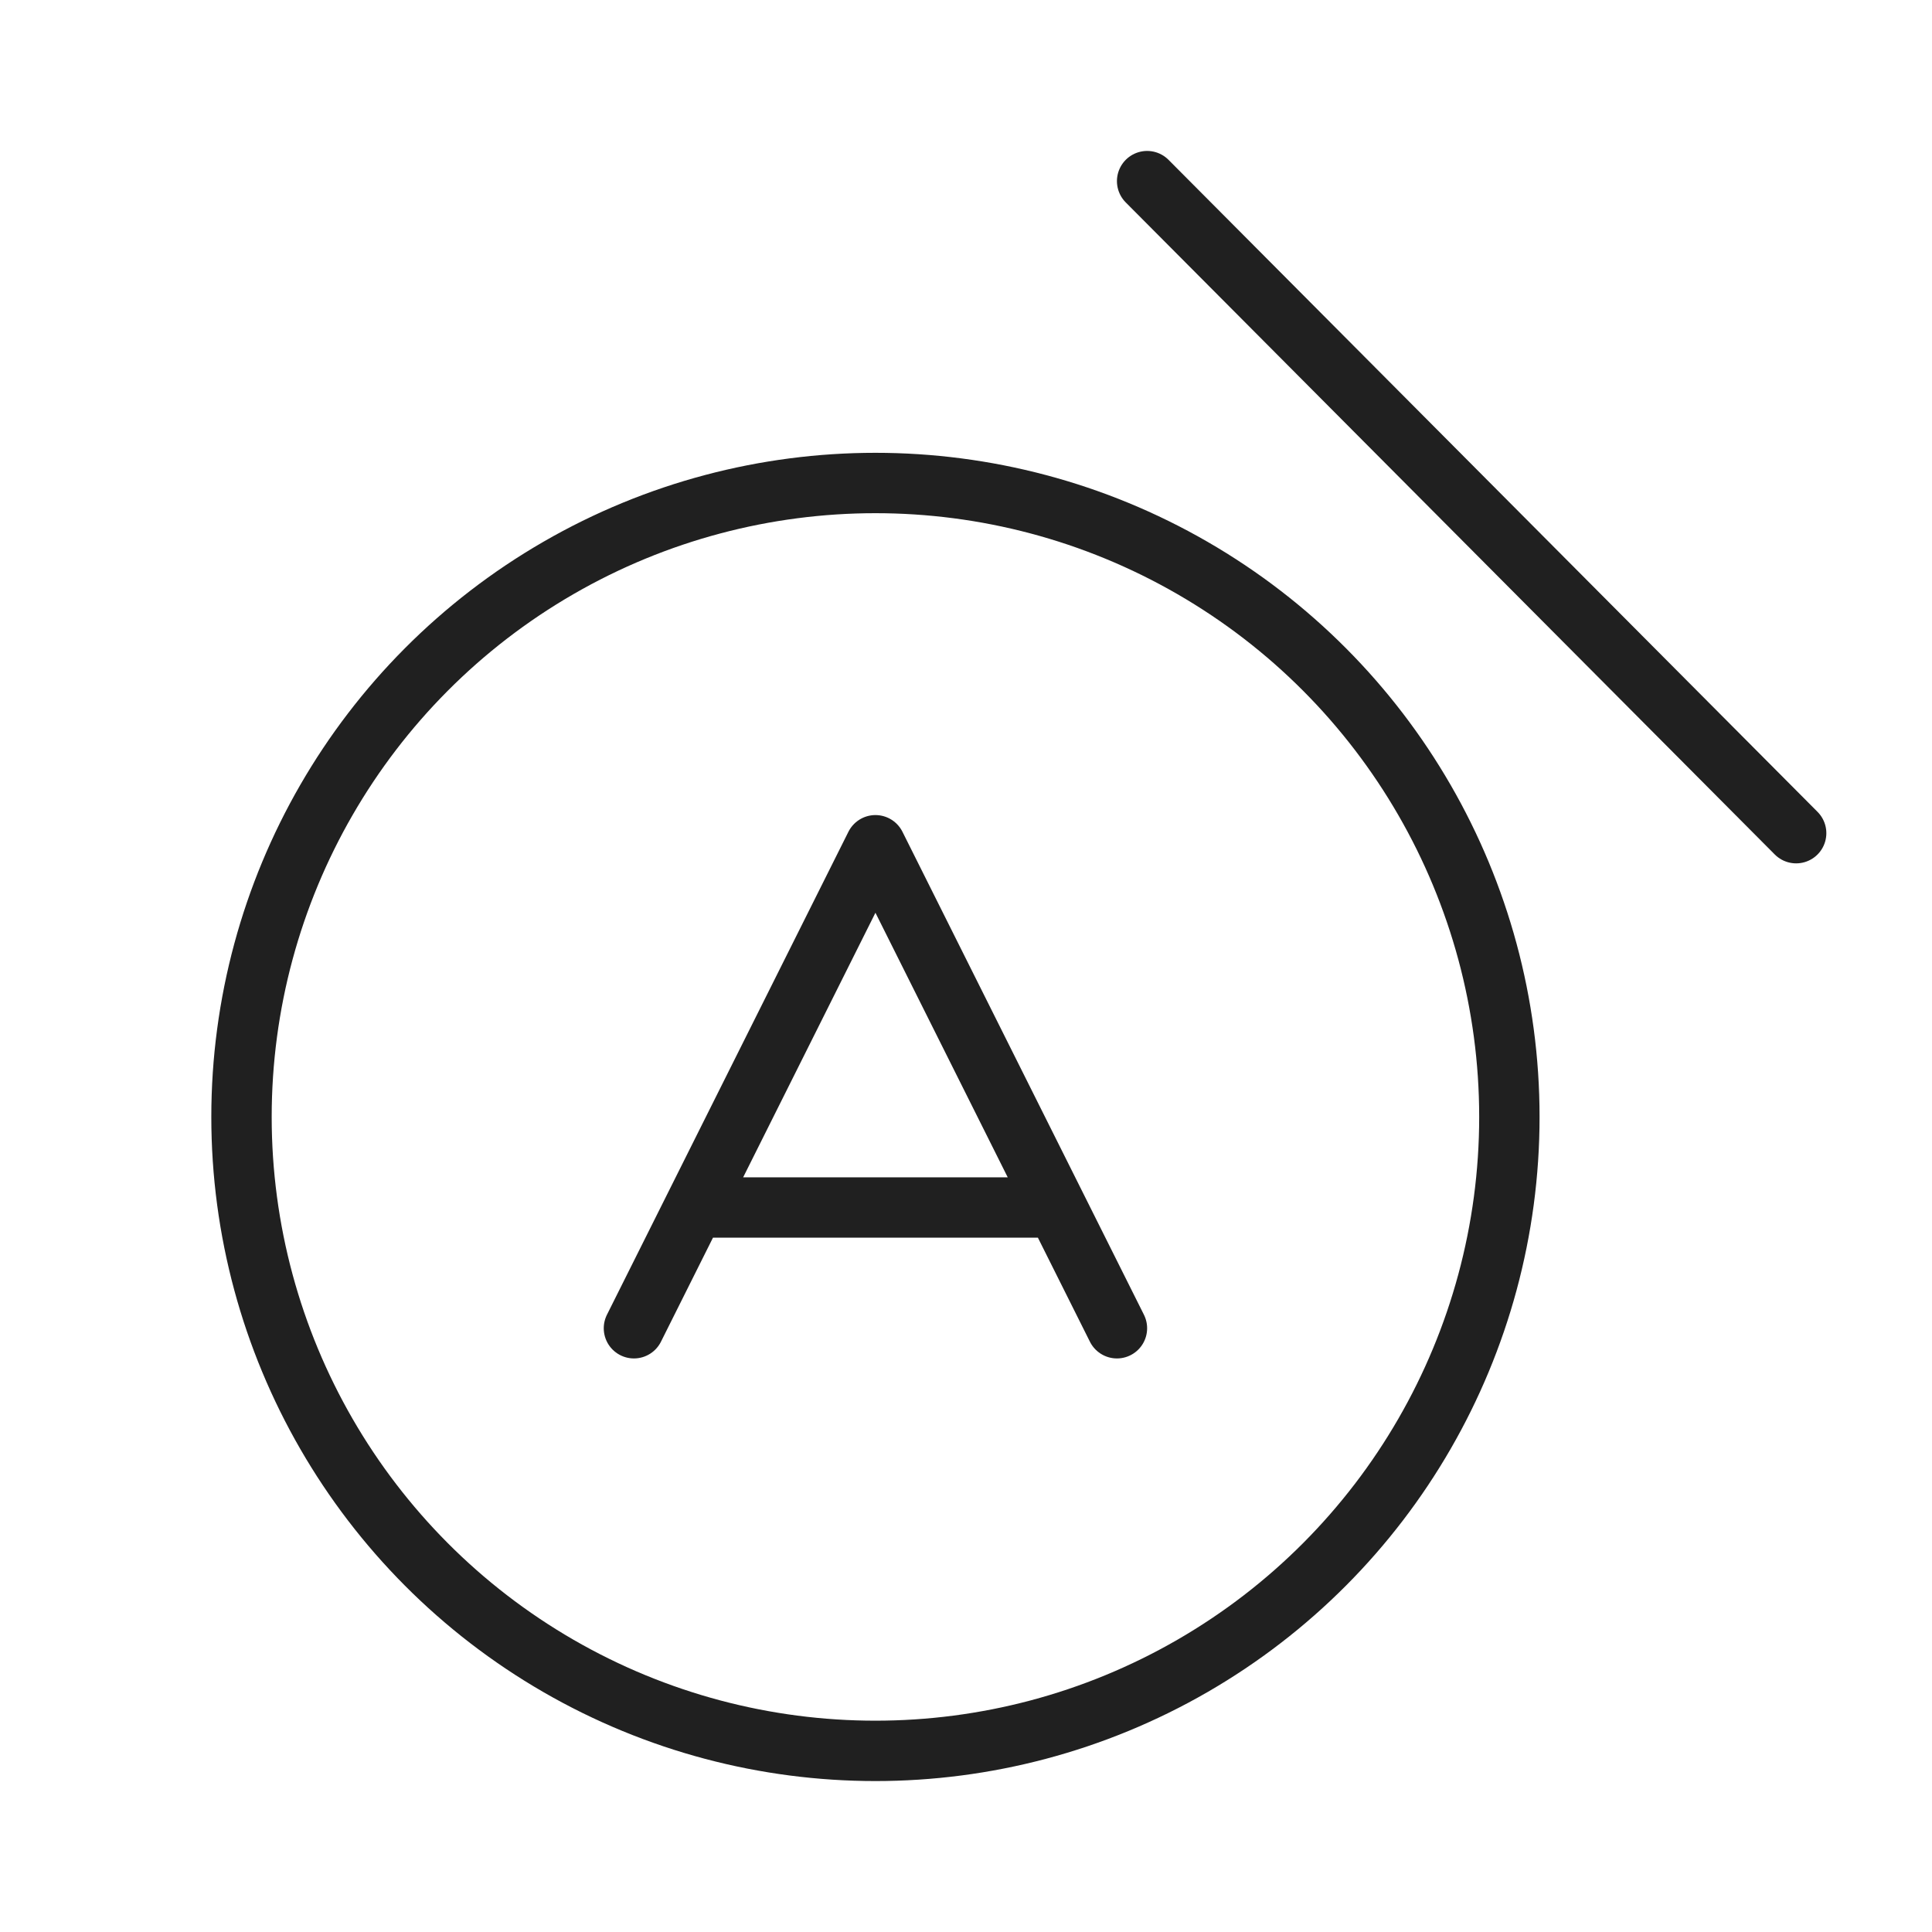 <svg xmlns="http://www.w3.org/2000/svg" viewBox="0 0 64 64" aria-labelledby="title" aria-describedby="desc"><path data-name="layer1" fill="none" stroke="#202020" stroke-linecap="round" stroke-miterlimit="10" stroke-width="2" d="M21 44l8-16 8 16m-14-4h12" stroke-linejoin="round"/><circle data-name="layer2" cx="29" cy="37" r="21" fill="none" stroke="#202020" stroke-linecap="round" stroke-miterlimit="10" stroke-width="2" stroke-linejoin="round"/><path data-name="layer1" fill="none" stroke="#202020" stroke-linecap="round" stroke-miterlimit="10" stroke-width="2" d="M59.5 27.6L38 6" stroke-linejoin="round"/></svg>